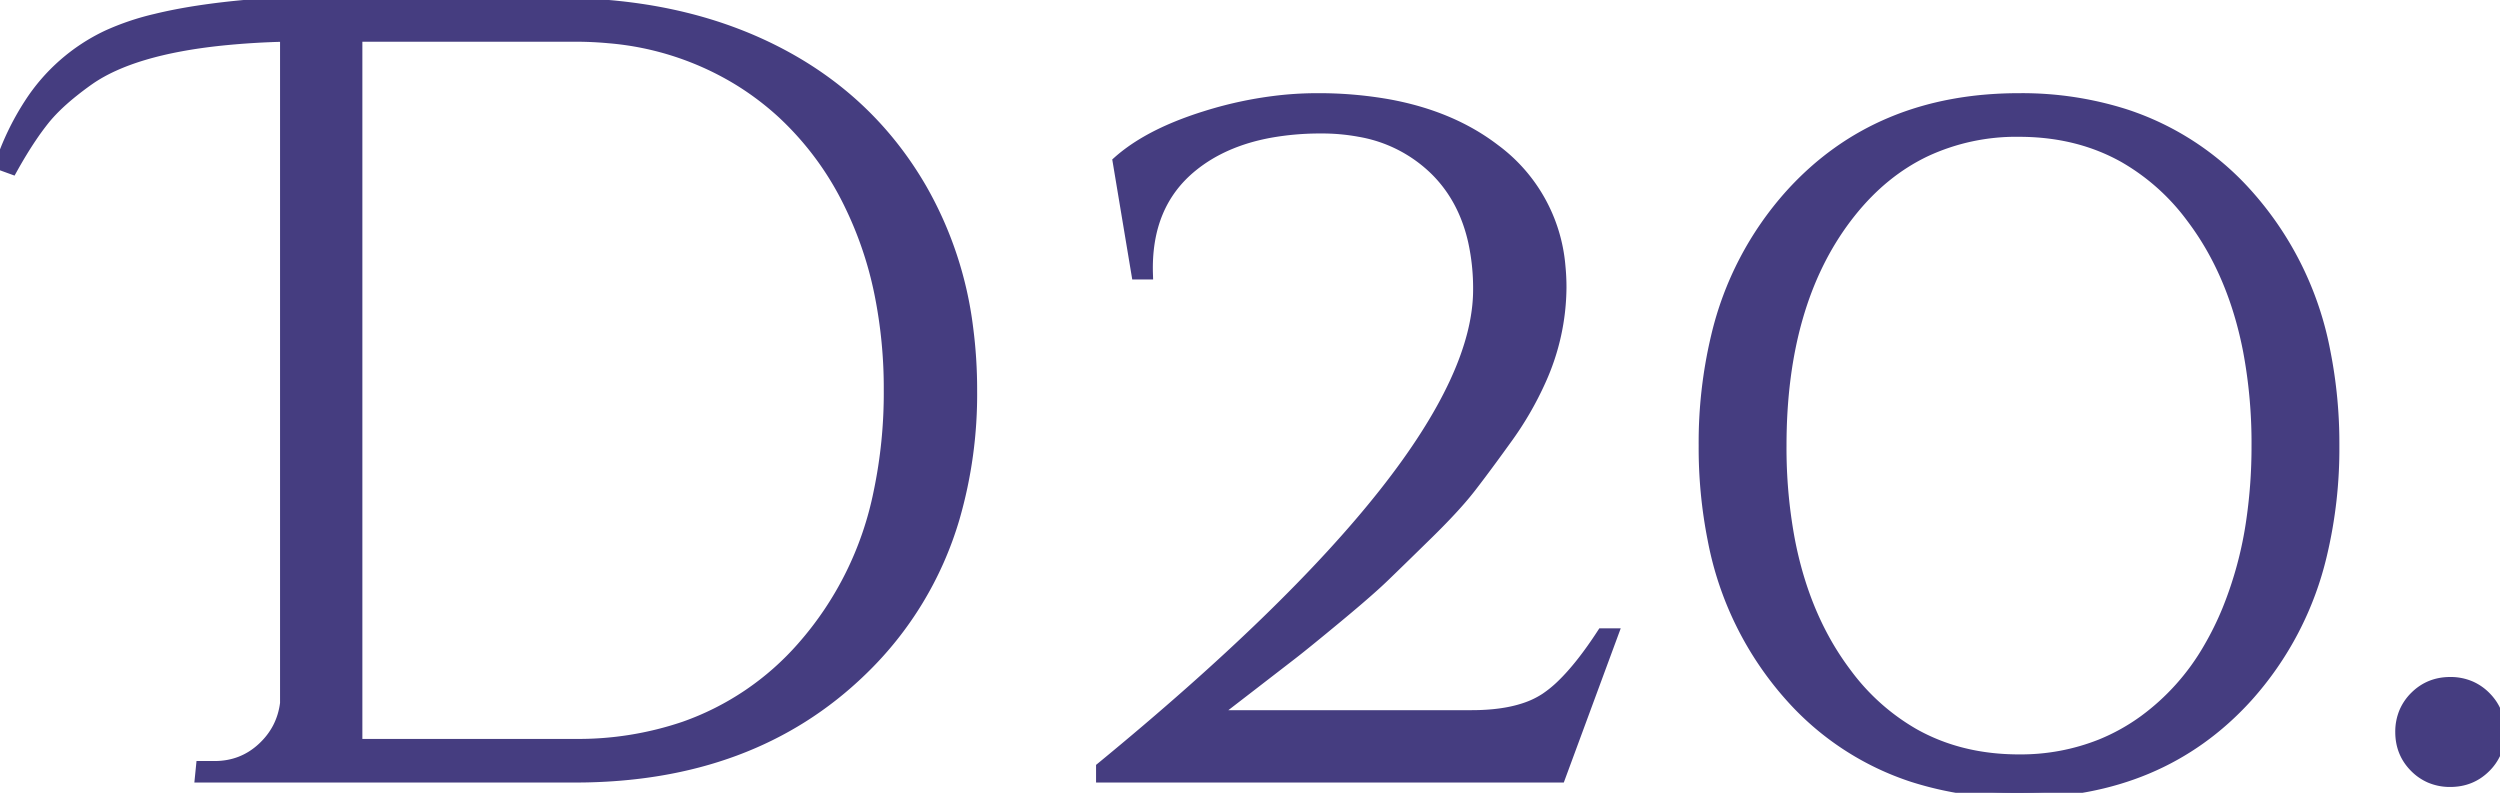 <svg width="226.1" height="71.702" viewBox="0 0 226.1 71.702" xmlns="http://www.w3.org/2000/svg"><g id="svgGroup" stroke-linecap="round" fill-rule="evenodd" font-size="9pt" stroke="#453D80" stroke-width="0.25mm" fill="#453D80" style="stroke:#453D80;stroke-width:0.25mm;fill:#453D80"><path d="M 109.7 64.7 L 133.1 64.7 Q 135.92 64.7 137.902 64.033 A 7.937 7.937 0 0 0 139.75 63.15 A 10.6 10.6 0 0 0 141.263 61.913 Q 142.975 60.257 144.9 57.3 L 145.9 57.3 L 141.1 70.3 L 99.6 70.3 L 99.6 69.4 Q 133.7 41.4 133.7 26.2 A 19.866 19.866 0 0 0 133.245 21.817 Q 132.567 18.817 130.876 16.619 A 11.97 11.97 0 0 0 129.85 15.45 A 12.859 12.859 0 0 0 122.992 11.913 A 18.589 18.589 0 0 0 119.5 11.6 A 25.643 25.643 0 0 0 114.834 11.999 Q 110.656 12.773 107.85 15.05 Q 103.6 18.5 103.8 24.8 L 102.8 24.8 L 101.1 14.6 Q 103.277 12.657 106.873 11.257 A 33.025 33.025 0 0 1 109.05 10.5 A 35.365 35.365 0 0 1 116.013 9.057 A 30.873 30.873 0 0 1 119.1 8.9 A 36.113 36.113 0 0 1 125.559 9.444 Q 131.263 10.482 135.2 13.5 A 14.651 14.651 0 0 1 141.106 24.077 A 19.294 19.294 0 0 1 141.2 26 A 20.659 20.659 0 0 1 139.355 34.383 A 29.569 29.569 0 0 1 136.2 39.8 A 220.497 220.497 0 0 1 134.913 41.57 Q 134.404 42.263 133.938 42.883 A 114.675 114.675 0 0 1 133.05 44.05 A 25.98 25.98 0 0 1 132.089 45.217 Q 130.941 46.538 129.262 48.19 A 82.718 82.718 0 0 1 129.15 48.3 Q 127.198 50.214 125.919 51.454 A 338.023 338.023 0 0 1 125.2 52.15 A 36.788 36.788 0 0 1 124.406 52.891 Q 123.075 54.1 120.9 55.9 A 483.361 483.361 0 0 1 119.64 56.94 Q 118.187 58.134 117.353 58.795 A 46.873 46.873 0 0 1 116.9 59.15 A 3628.868 3628.868 0 0 1 116.265 59.641 Q 115.38 60.324 113.907 61.461 A 31558.281 31558.281 0 0 1 112.95 62.2 A 2895.369 2895.369 0 0 1 111.967 62.958 Q 110.025 64.457 109.7 64.7 Z M 1.1 15.3 L 0 14.9 A 24.072 24.072 0 0 1 2.656 9.373 A 17.032 17.032 0 0 1 9.7 3.2 A 23.343 23.343 0 0 1 14.053 1.726 Q 21.095 0 33.8 0 A 181.683 181.683 0 0 1 35.537 0.011 Q 40.138 0.057 52 0.3 Q 62.6 0.6 70.7 4.9 Q 78.8 9.2 83.35 17.05 A 33.64 33.64 0 0 1 87.539 29.643 A 43.082 43.082 0 0 1 87.9 35.3 A 40.26 40.26 0 0 1 86.32 46.851 A 31.434 31.434 0 0 1 77.95 60.65 Q 68 70.3 52 70.3 L 18.1 70.3 L 18.2 69.3 L 19.4 69.3 Q 21.9 69.3 23.7 67.65 Q 25.5 66 25.8 63.6 L 25.8 3.3 A 71.964 71.964 0 0 0 20.006 3.657 Q 12 4.5 8.1 7.2 A 28.75 28.75 0 0 0 6.327 8.547 Q 4.897 9.729 4 10.85 A 24.121 24.121 0 0 0 2.846 12.429 Q 1.991 13.697 1.1 15.3 Z M 52 3.3 L 32.3 3.3 L 32.3 67.3 L 52 67.3 A 29.763 29.763 0 0 0 61.852 65.734 A 25.346 25.346 0 0 0 72.55 58.5 A 30.114 30.114 0 0 0 79.472 44.539 A 43.663 43.663 0 0 0 80.4 35.3 A 43.156 43.156 0 0 0 79.54 26.494 A 33.516 33.516 0 0 0 76.85 18.55 A 27.64 27.64 0 0 0 70.781 10.285 A 25.962 25.962 0 0 0 66.85 7.3 A 26.711 26.711 0 0 0 55.081 3.441 A 33.144 33.144 0 0 0 52 3.3 Z M 161.95 17.55 Q 169.8 8.9 182.6 8.9 A 30.793 30.793 0 0 1 192.183 10.328 A 25.332 25.332 0 0 1 203.25 17.55 A 29.557 29.557 0 0 1 210.295 31.827 A 42.457 42.457 0 0 1 211.1 40.3 A 41.294 41.294 0 0 1 209.996 50.109 A 29.213 29.213 0 0 1 203.25 63.05 Q 195.4 71.7 182.6 71.7 A 30.793 30.793 0 0 1 173.017 70.273 A 25.332 25.332 0 0 1 161.95 63.05 A 29.557 29.557 0 0 1 154.905 48.774 A 42.457 42.457 0 0 1 154.1 40.3 A 41.294 41.294 0 0 1 155.204 30.492 A 29.213 29.213 0 0 1 161.95 17.55 Z M 198.2 19.7 A 19.867 19.867 0 0 0 192.08 14.237 Q 188.072 11.992 183.013 11.904 A 23.826 23.826 0 0 0 182.6 11.9 A 19.401 19.401 0 0 0 174.156 13.701 Q 170.321 15.526 167.387 19.202 A 24.254 24.254 0 0 0 167 19.7 Q 161.1 27.5 161.1 40.3 A 45.23 45.23 0 0 0 161.862 48.855 Q 162.836 53.907 165.053 57.905 A 25.293 25.293 0 0 0 167 60.9 A 19.867 19.867 0 0 0 173.12 66.363 Q 177.128 68.609 182.187 68.697 A 23.826 23.826 0 0 0 182.6 68.7 A 19.515 19.515 0 0 0 190.014 67.314 A 18.423 18.423 0 0 0 193.9 65.15 A 21.157 21.157 0 0 0 199.73 58.637 A 27.427 27.427 0 0 0 201.45 55.15 A 34.522 34.522 0 0 0 203.628 47.041 A 46.181 46.181 0 0 0 204.1 40.3 A 45.23 45.23 0 0 0 203.338 31.746 Q 202.364 26.693 200.147 22.695 A 25.293 25.293 0 0 0 198.2 19.7 Z M 224.8 69.4 Q 223.5 70.7 221.6 70.7 A 4.571 4.571 0 0 1 219.751 70.334 A 4.385 4.385 0 0 1 218.4 69.4 Q 217.1 68.1 217.1 66.2 A 4.571 4.571 0 0 1 217.467 64.352 A 4.385 4.385 0 0 1 218.4 63 Q 219.7 61.7 221.6 61.7 A 4.571 4.571 0 0 1 223.449 62.067 A 4.385 4.385 0 0 1 224.8 63 Q 226.1 64.3 226.1 66.2 A 4.571 4.571 0 0 1 225.733 68.049 A 4.385 4.385 0 0 1 224.8 69.4 Z" vector-effect="non-scaling-stroke"/></g></svg>